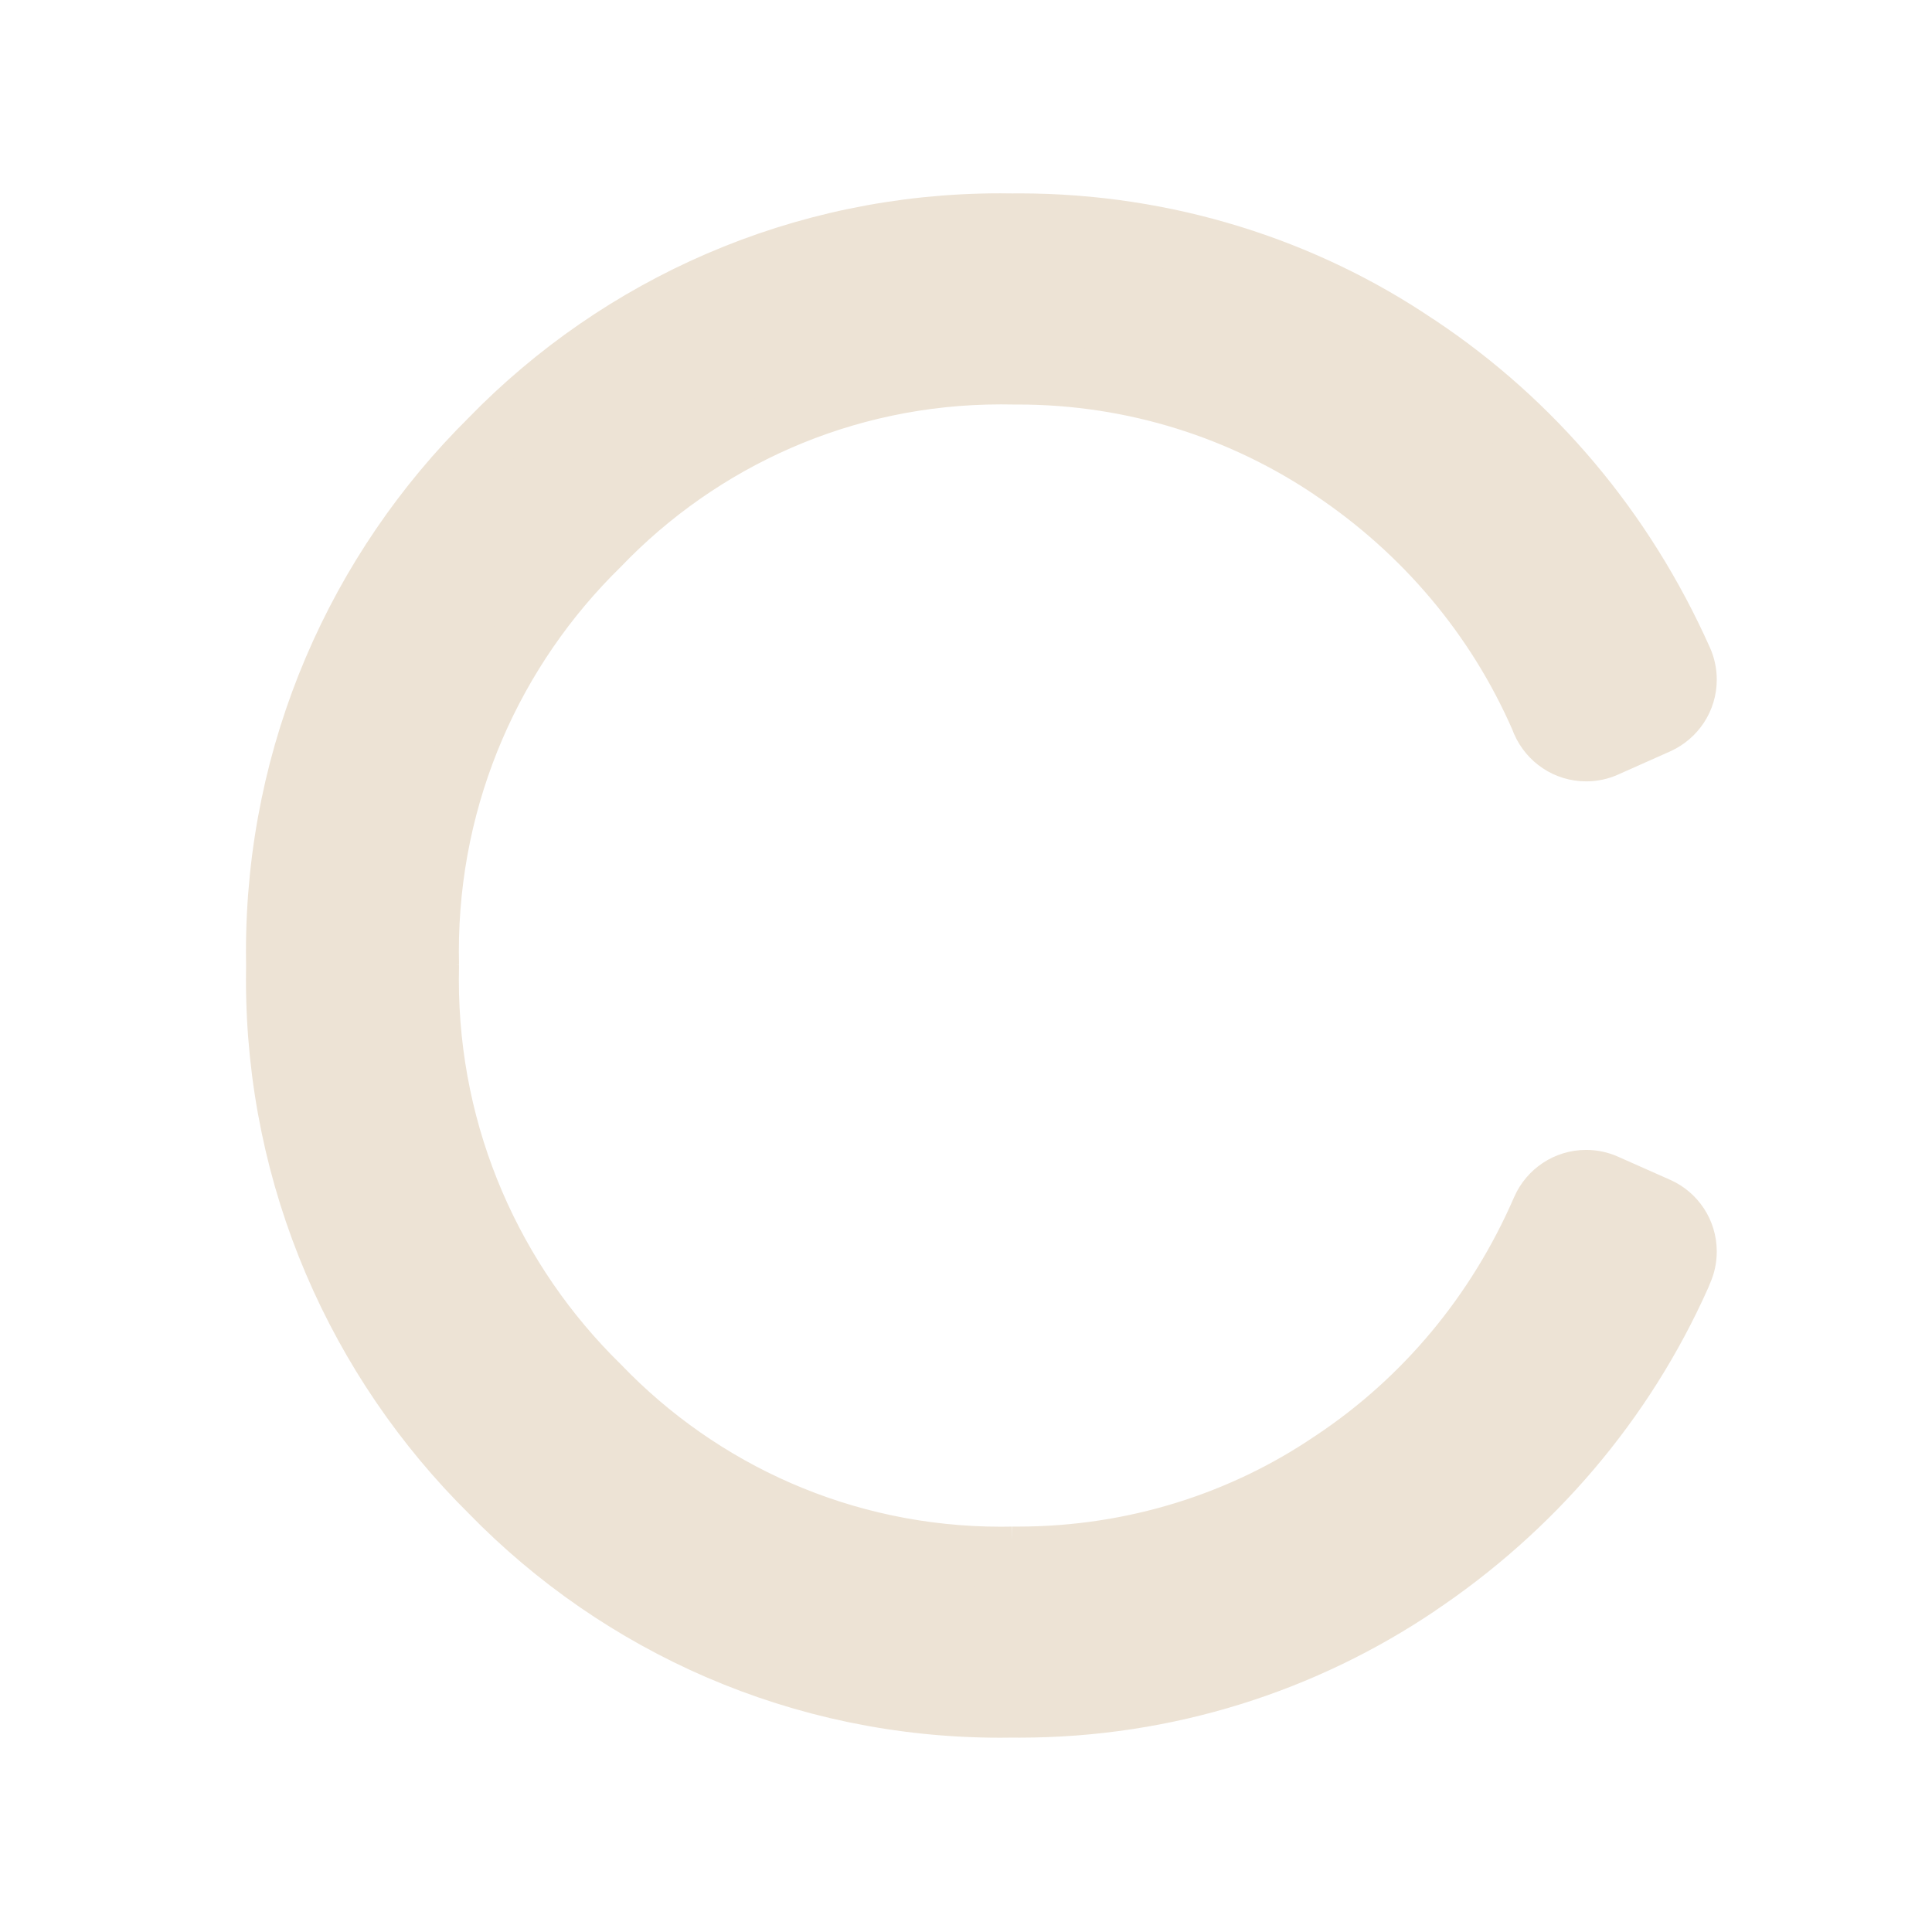 <!DOCTYPE svg PUBLIC "-//W3C//DTD SVG 1.1//EN" "http://www.w3.org/Graphics/SVG/1.1/DTD/svg11.dtd">
<!-- Uploaded to: SVG Repo, www.svgrepo.com, Transformed by: SVG Repo Mixer Tools -->
<svg fill="#ede3d5" width="800px" height="800px" viewBox="0 0 32 32" version="1.1" xmlns="http://www.w3.org/2000/svg" stroke="#ede3d5">
<g id="SVGRepo_bgCarrier" stroke-width="0"/>
<g id="SVGRepo_tracerCarrier" stroke-linecap="round" stroke-linejoin="round"/>
<g id="SVGRepo_iconCarrier"> <title>c</title> <path d="M27.459 19.998l-0.863-0.383c-0.095-0.043-0.207-0.069-0.324-0.069-0.327 0-0.608 0.196-0.733 0.477l-0.002 0.005c-0.753 1.734-1.952 3.155-3.454 4.158l-0.034 0.022c-1.457 0.988-3.253 1.577-5.187 1.577-0.033 0-0.066-0-0.099-0l0.005 0c-0.056 0.001-0.122 0.002-0.189 0.002-2.613 0-4.972-1.088-6.649-2.835l-0.003-0.003c-1.745-1.709-2.827-4.089-2.827-6.721 0-0.082 0.001-0.165 0.003-0.247l-0 0.012c-0.002-0.070-0.003-0.152-0.003-0.235 0-2.632 1.082-5.012 2.825-6.719l0.002-0.002c1.679-1.751 4.038-2.839 6.65-2.839 0.067 0 0.134 0.001 0.2 0.002l-0.010-0c0.026-0 0.058-0 0.089-0 1.936 0 3.734 0.589 5.225 1.599l-0.033-0.021c1.536 1.025 2.735 2.446 3.465 4.12l0.024 0.061c0.126 0.286 0.407 0.483 0.735 0.483 0.117 0 0.229-0.025 0.329-0.071l-0.005 0.002 0.863-0.384c0.283-0.128 0.476-0.407 0.476-0.732 0-0.117-0.025-0.228-0.070-0.328l0.002 0.005c-0.967-2.171-2.482-3.951-4.372-5.212l-0.044-0.028c-1.847-1.247-4.123-1.991-6.573-1.991-0.039 0-0.078 0-0.116 0.001l0.006-0c-0.059-0.001-0.13-0.002-0.2-0.002-3.311 0-6.303 1.365-8.445 3.563l-0.002 0.003c-2.191 2.167-3.547 5.173-3.547 8.495 0 0.081 0.001 0.161 0.002 0.241l-0-0.012c-0.001 0.068-0.002 0.148-0.002 0.229 0 3.323 1.357 6.33 3.546 8.496l0.001 0.001c2.143 2.2 5.135 3.564 8.445 3.564 0.071 0 0.142-0.001 0.213-0.002l-0.011 0c0.034 0 0.074 0.001 0.114 0.001 2.449 0 4.724-0.744 6.611-2.017l-0.042 0.027c1.935-1.288 3.45-3.067 4.385-5.162l0.031-0.077c0.043-0.095 0.068-0.206 0.068-0.323 0-0.325-0.193-0.604-0.471-0.729l-0.005-0.002z"/> </g>
</svg>